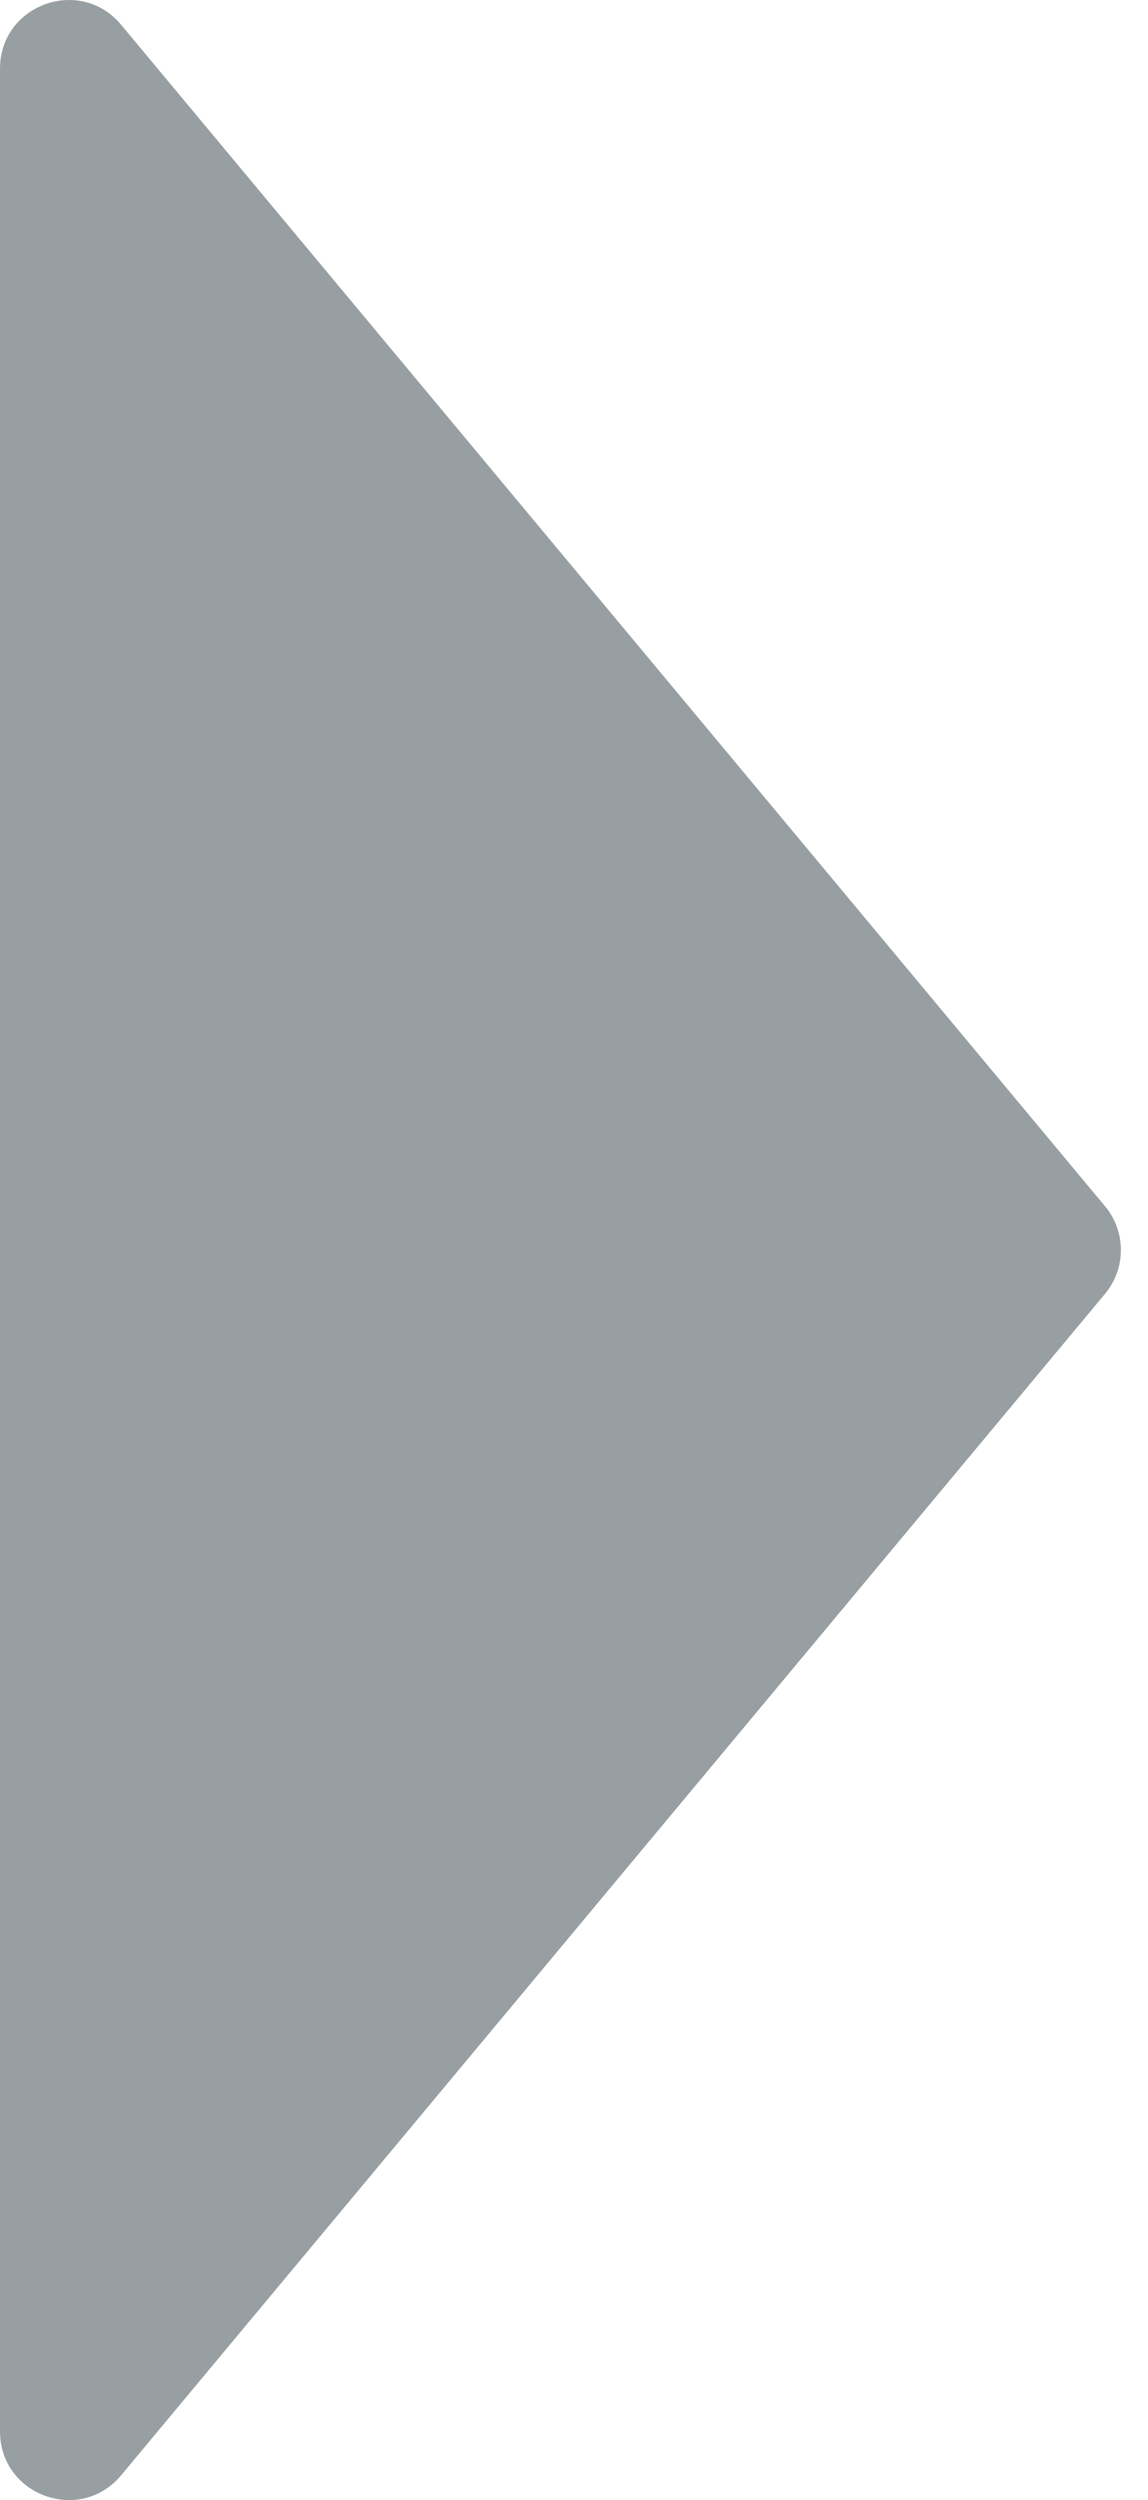 <svg width="17" height="37" viewBox="0 0 17 37" fill="none" xmlns="http://www.w3.org/2000/svg">
<path d="M16.363 19.149L1.794 36.633C1.186 37.362 8.33471e-05 36.932 8.343e-05 35.984L8.6487e-05 1.016C8.65699e-05 0.068 1.186 -0.362 1.794 0.367L16.363 17.851C16.677 18.227 16.677 18.773 16.363 19.149Z" fill="#989FA3"/>
</svg>
